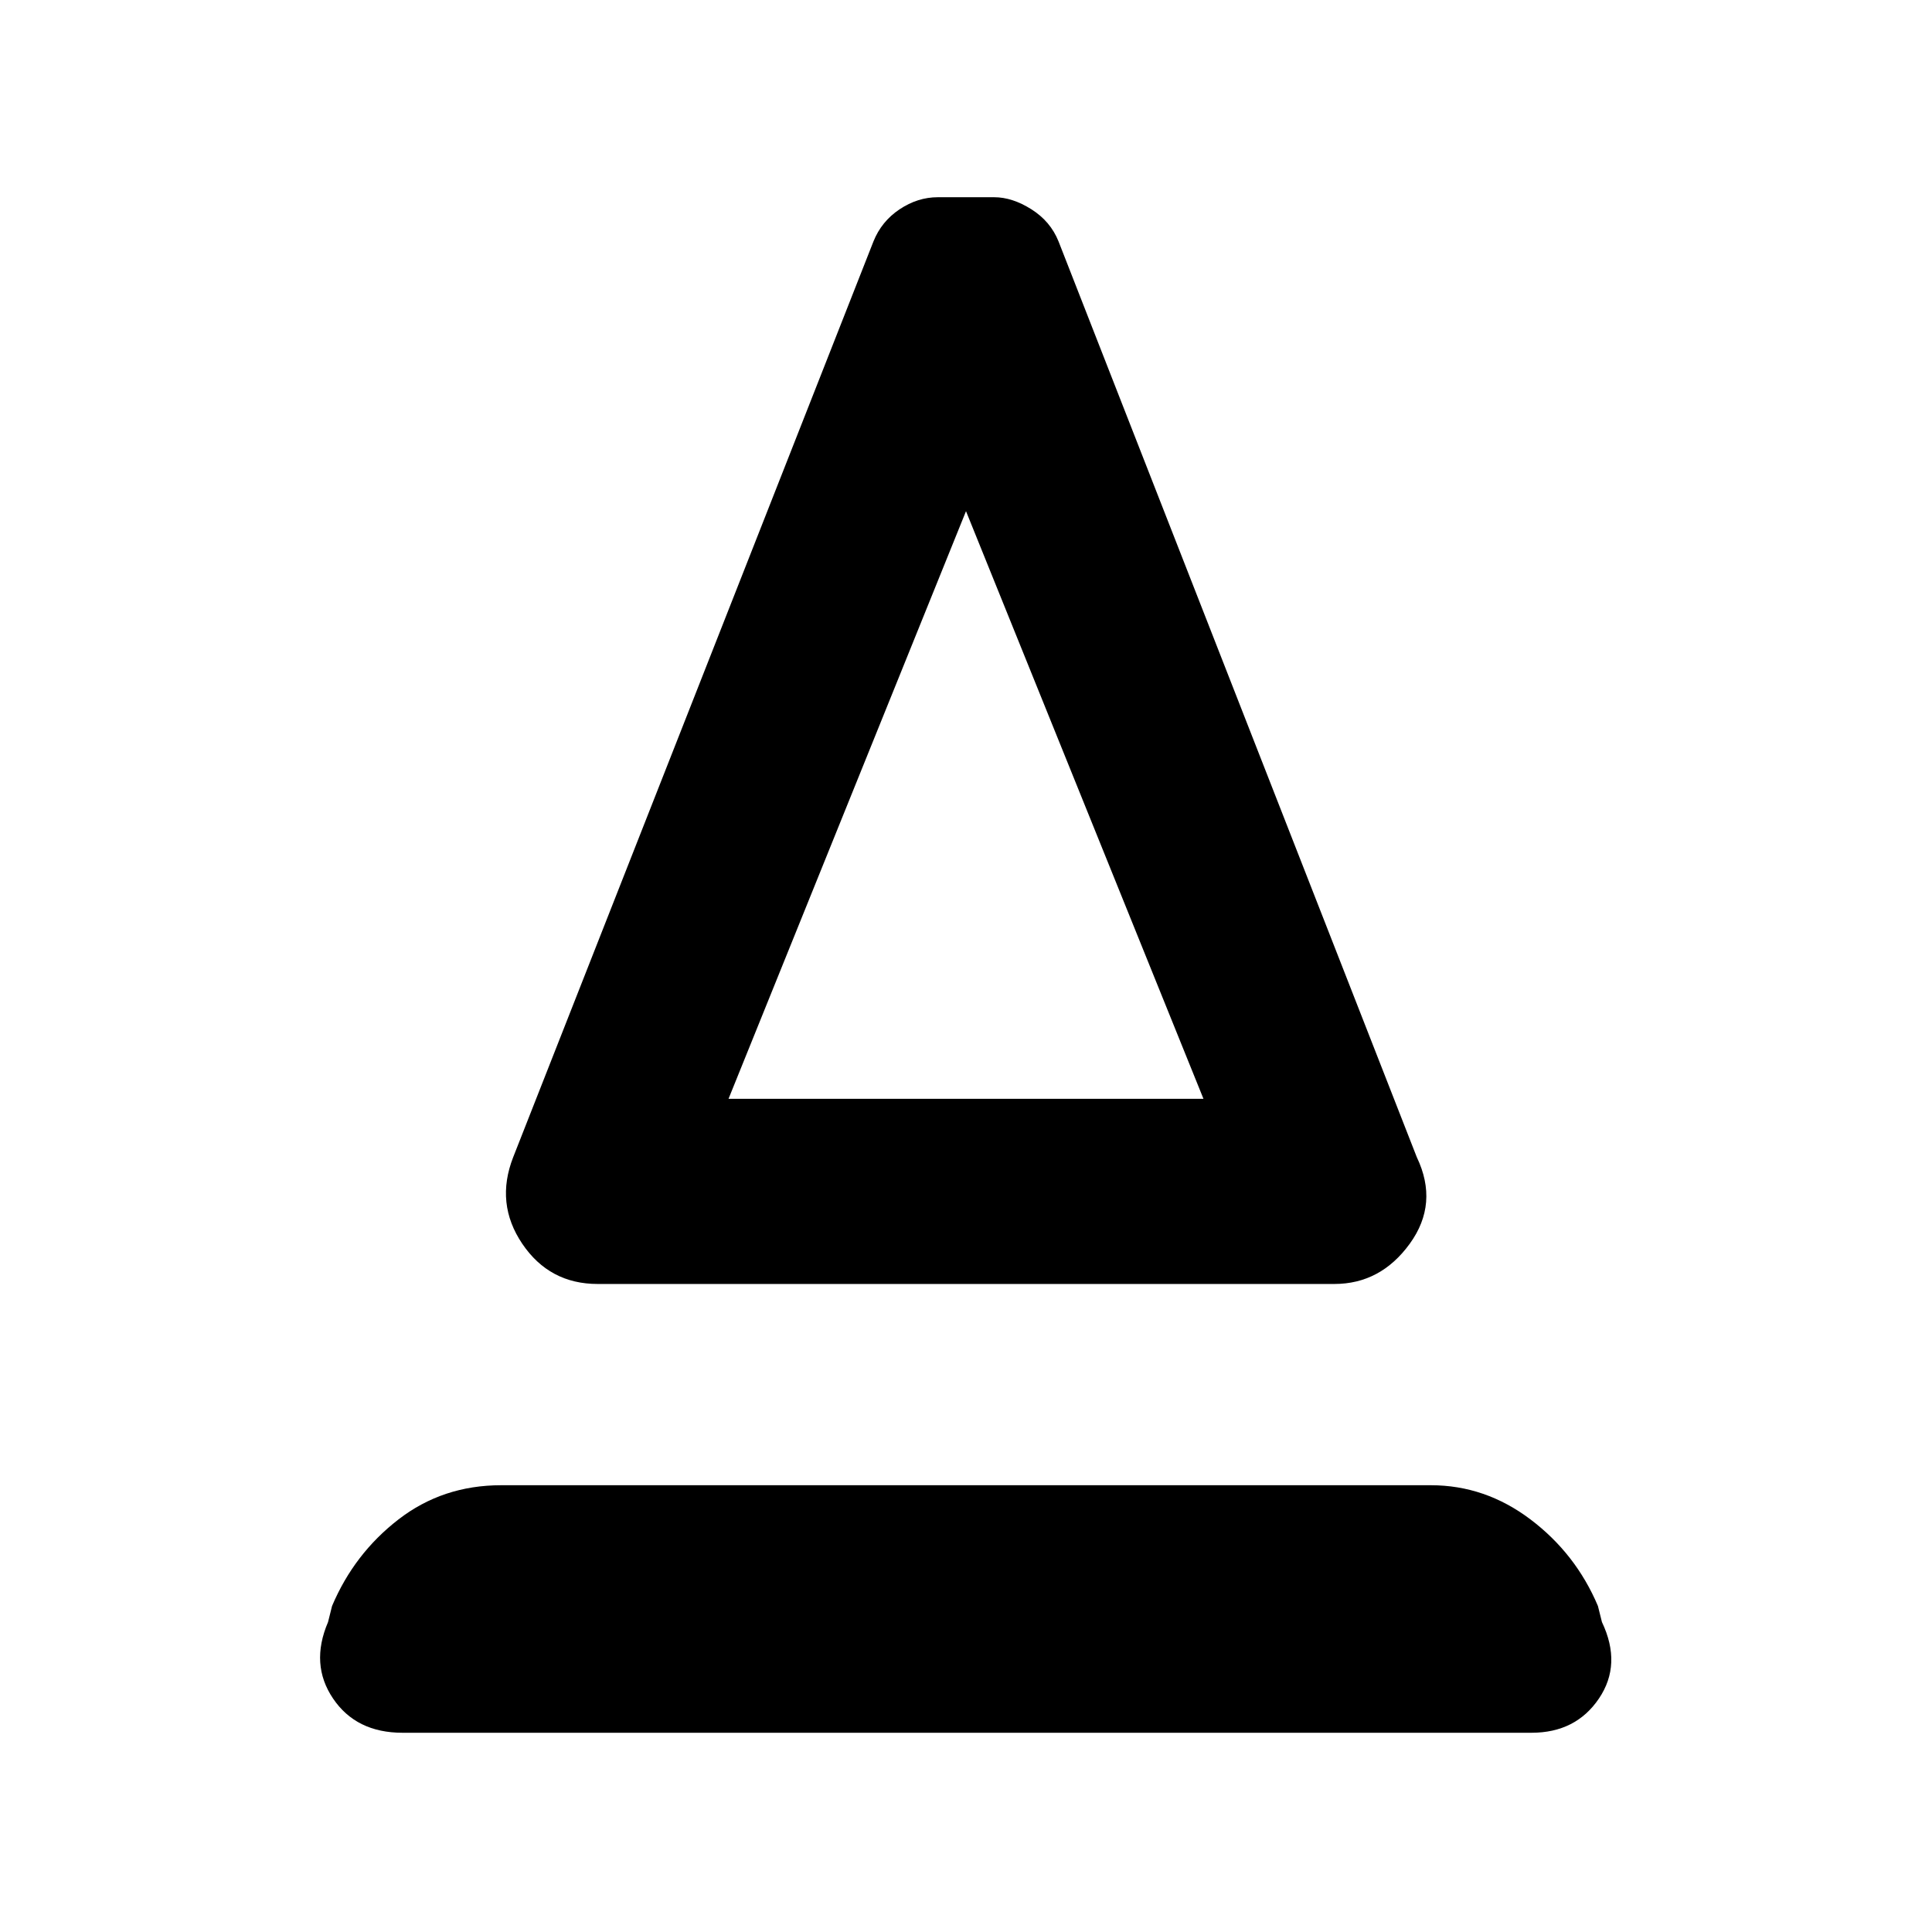 <svg xmlns="http://www.w3.org/2000/svg" height="48" viewBox="0 -960 960 960" width="48"><path d="M297-322q-24 0-37.5-20t-4.5-43l179-455q4-10 13-16t19-6h28q9 0 18.5 6t13.5 16l178 455q11 23-3.5 43T663-322H297Zm65-92h236L480-706 362-414Zm0 0h236-236ZM200-99q-23 0-34.5-17t-2.5-38l2-8q11-26 33-43t51-17h462q27 0 49.5 17t33.5 43l2 8q10 21-1.5 38T761-99H200Z"/></svg>